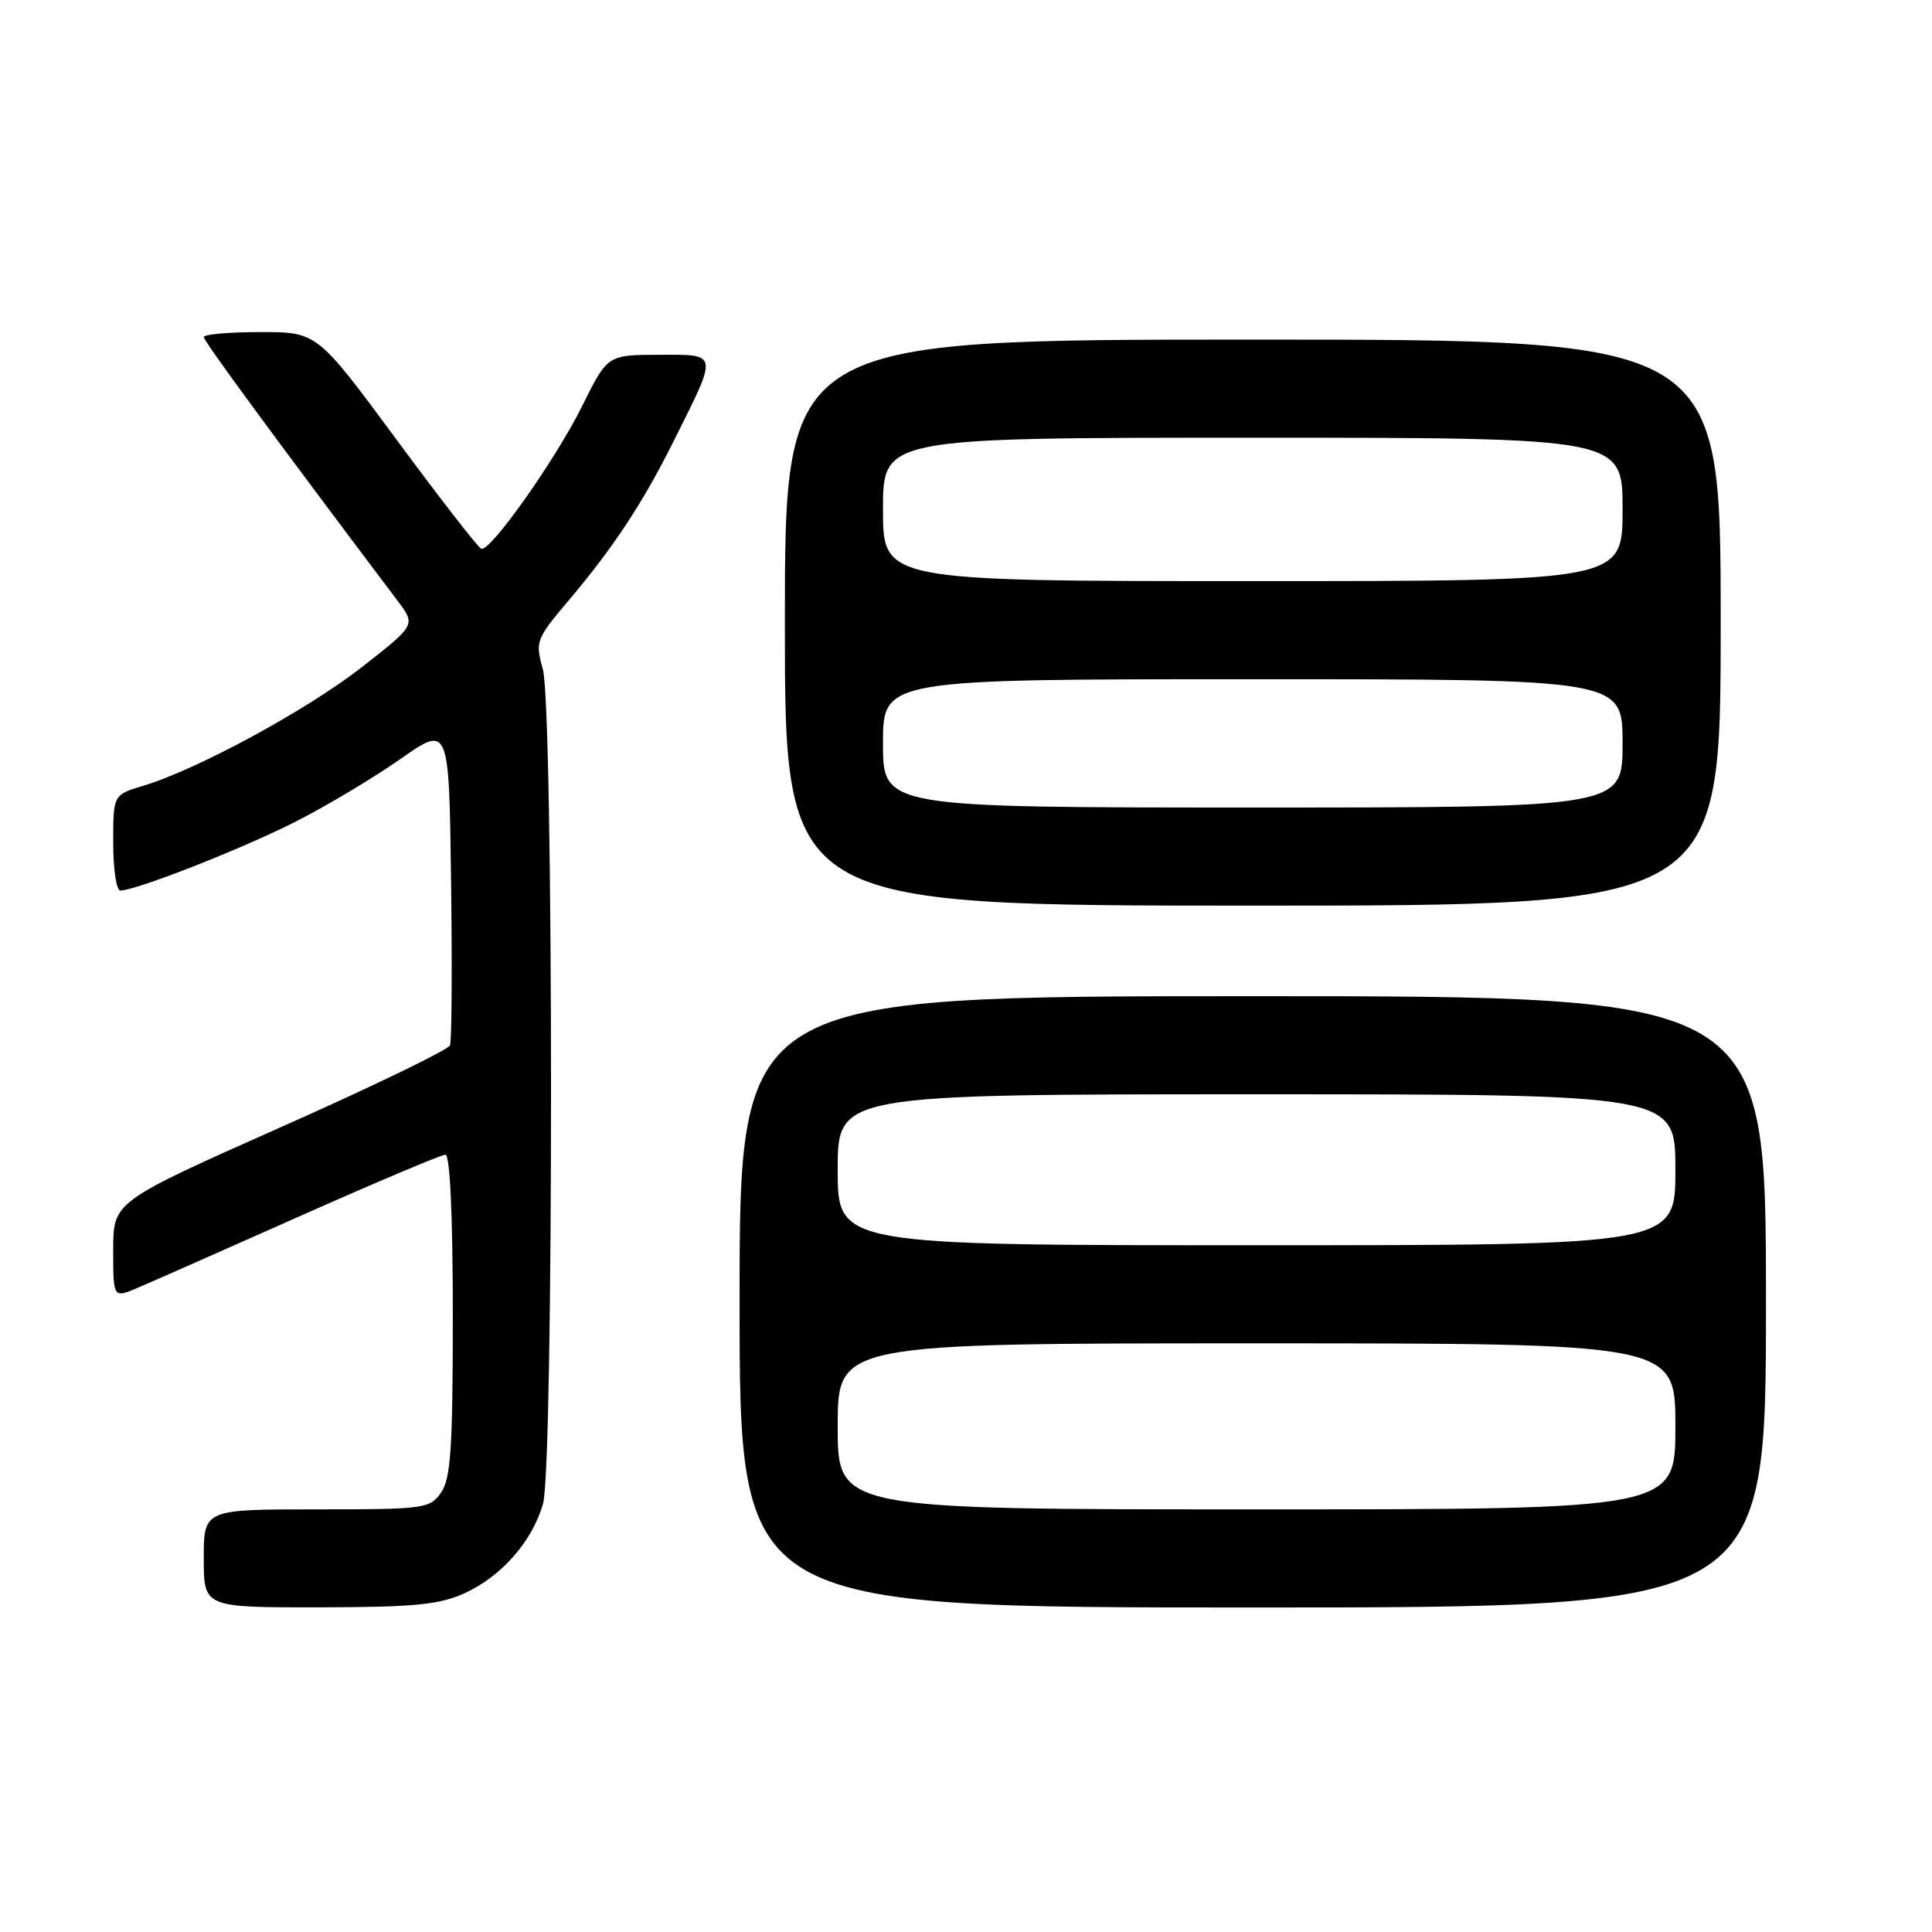 <?xml version="1.0" encoding="UTF-8" standalone="no"?>
<!DOCTYPE svg PUBLIC "-//W3C//DTD SVG 1.1//EN" "http://www.w3.org/Graphics/SVG/1.1/DTD/svg11.dtd" >
<svg xmlns="http://www.w3.org/2000/svg" xmlns:xlink="http://www.w3.org/1999/xlink" version="1.1" viewBox="0 0 256 256">
 <g >
 <path fill="currentColor"
d=" M 61.54 211.12 C 66.47 208.88 70.57 204.19 71.96 199.22 C 73.38 194.09 73.36 93.83 71.93 88.68 C 70.91 85.01 71.03 84.68 75.25 79.68 C 81.27 72.57 85.11 66.75 89.24 58.50 C 95.20 46.58 95.27 47.00 87.32 47.01 C 80.50 47.03 80.50 47.03 77.16 53.76 C 73.64 60.87 65.00 73.10 63.78 72.72 C 63.38 72.60 58.33 66.09 52.54 58.25 C 42.02 44.00 42.02 44.00 34.51 44.00 C 30.38 44.00 27.00 44.30 27.00 44.66 C 27.00 45.21 36.33 57.91 52.72 79.66 C 55.09 82.81 55.09 82.81 47.96 88.39 C 40.71 94.06 26.11 101.99 18.95 104.13 C 15.00 105.32 15.00 105.32 15.00 111.66 C 15.00 115.15 15.42 118.00 15.94 118.00 C 17.99 118.00 31.91 112.54 39.00 108.96 C 43.12 106.88 49.42 103.12 53.00 100.61 C 59.50 96.05 59.50 96.05 59.77 116.75 C 59.92 128.13 59.86 137.93 59.63 138.51 C 59.41 139.10 49.28 144.00 37.11 149.40 C 15.00 159.24 15.00 159.24 15.00 165.63 C 15.00 172.03 15.00 172.03 18.25 170.64 C 20.04 169.88 29.72 165.60 39.77 161.13 C 49.82 156.66 58.49 153.00 59.02 153.00 C 59.63 153.00 60.00 161.10 60.00 174.28 C 60.00 191.92 59.73 195.94 58.44 197.78 C 56.95 199.91 56.25 200.00 41.94 200.00 C 27.00 200.00 27.00 200.00 27.00 206.50 C 27.00 213.00 27.00 213.00 42.25 212.98 C 54.88 212.96 58.19 212.64 61.54 211.12 Z  M 234.00 172.50 C 234.00 132.00 234.00 132.00 166.00 132.00 C 98.00 132.00 98.00 132.00 98.00 172.50 C 98.00 213.00 98.00 213.00 166.00 213.00 C 234.00 213.00 234.00 213.00 234.00 172.50 Z  M 228.00 82.50 C 228.00 45.00 228.00 45.00 166.00 45.00 C 104.00 45.00 104.00 45.00 104.00 82.50 C 104.00 120.00 104.00 120.00 166.00 120.00 C 228.00 120.00 228.00 120.00 228.00 82.50 Z  M 111.00 189.00 C 111.00 178.00 111.00 178.00 166.50 178.00 C 222.00 178.00 222.00 178.00 222.00 189.00 C 222.00 200.00 222.00 200.00 166.50 200.00 C 111.00 200.00 111.00 200.00 111.00 189.00 Z  M 111.00 155.00 C 111.00 145.00 111.00 145.00 166.50 145.00 C 222.00 145.00 222.00 145.00 222.00 155.00 C 222.00 165.00 222.00 165.00 166.50 165.00 C 111.00 165.00 111.00 165.00 111.00 155.00 Z  M 117.00 98.50 C 117.00 90.00 117.00 90.00 166.00 90.00 C 215.00 90.00 215.00 90.00 215.00 98.50 C 215.00 107.00 215.00 107.00 166.00 107.00 C 117.00 107.00 117.00 107.00 117.00 98.50 Z  M 117.00 67.50 C 117.00 58.00 117.00 58.00 166.00 58.00 C 215.00 58.00 215.00 58.00 215.00 67.50 C 215.00 77.00 215.00 77.00 166.00 77.00 C 117.00 77.00 117.00 77.00 117.00 67.50 Z "/>
</g>
</svg>